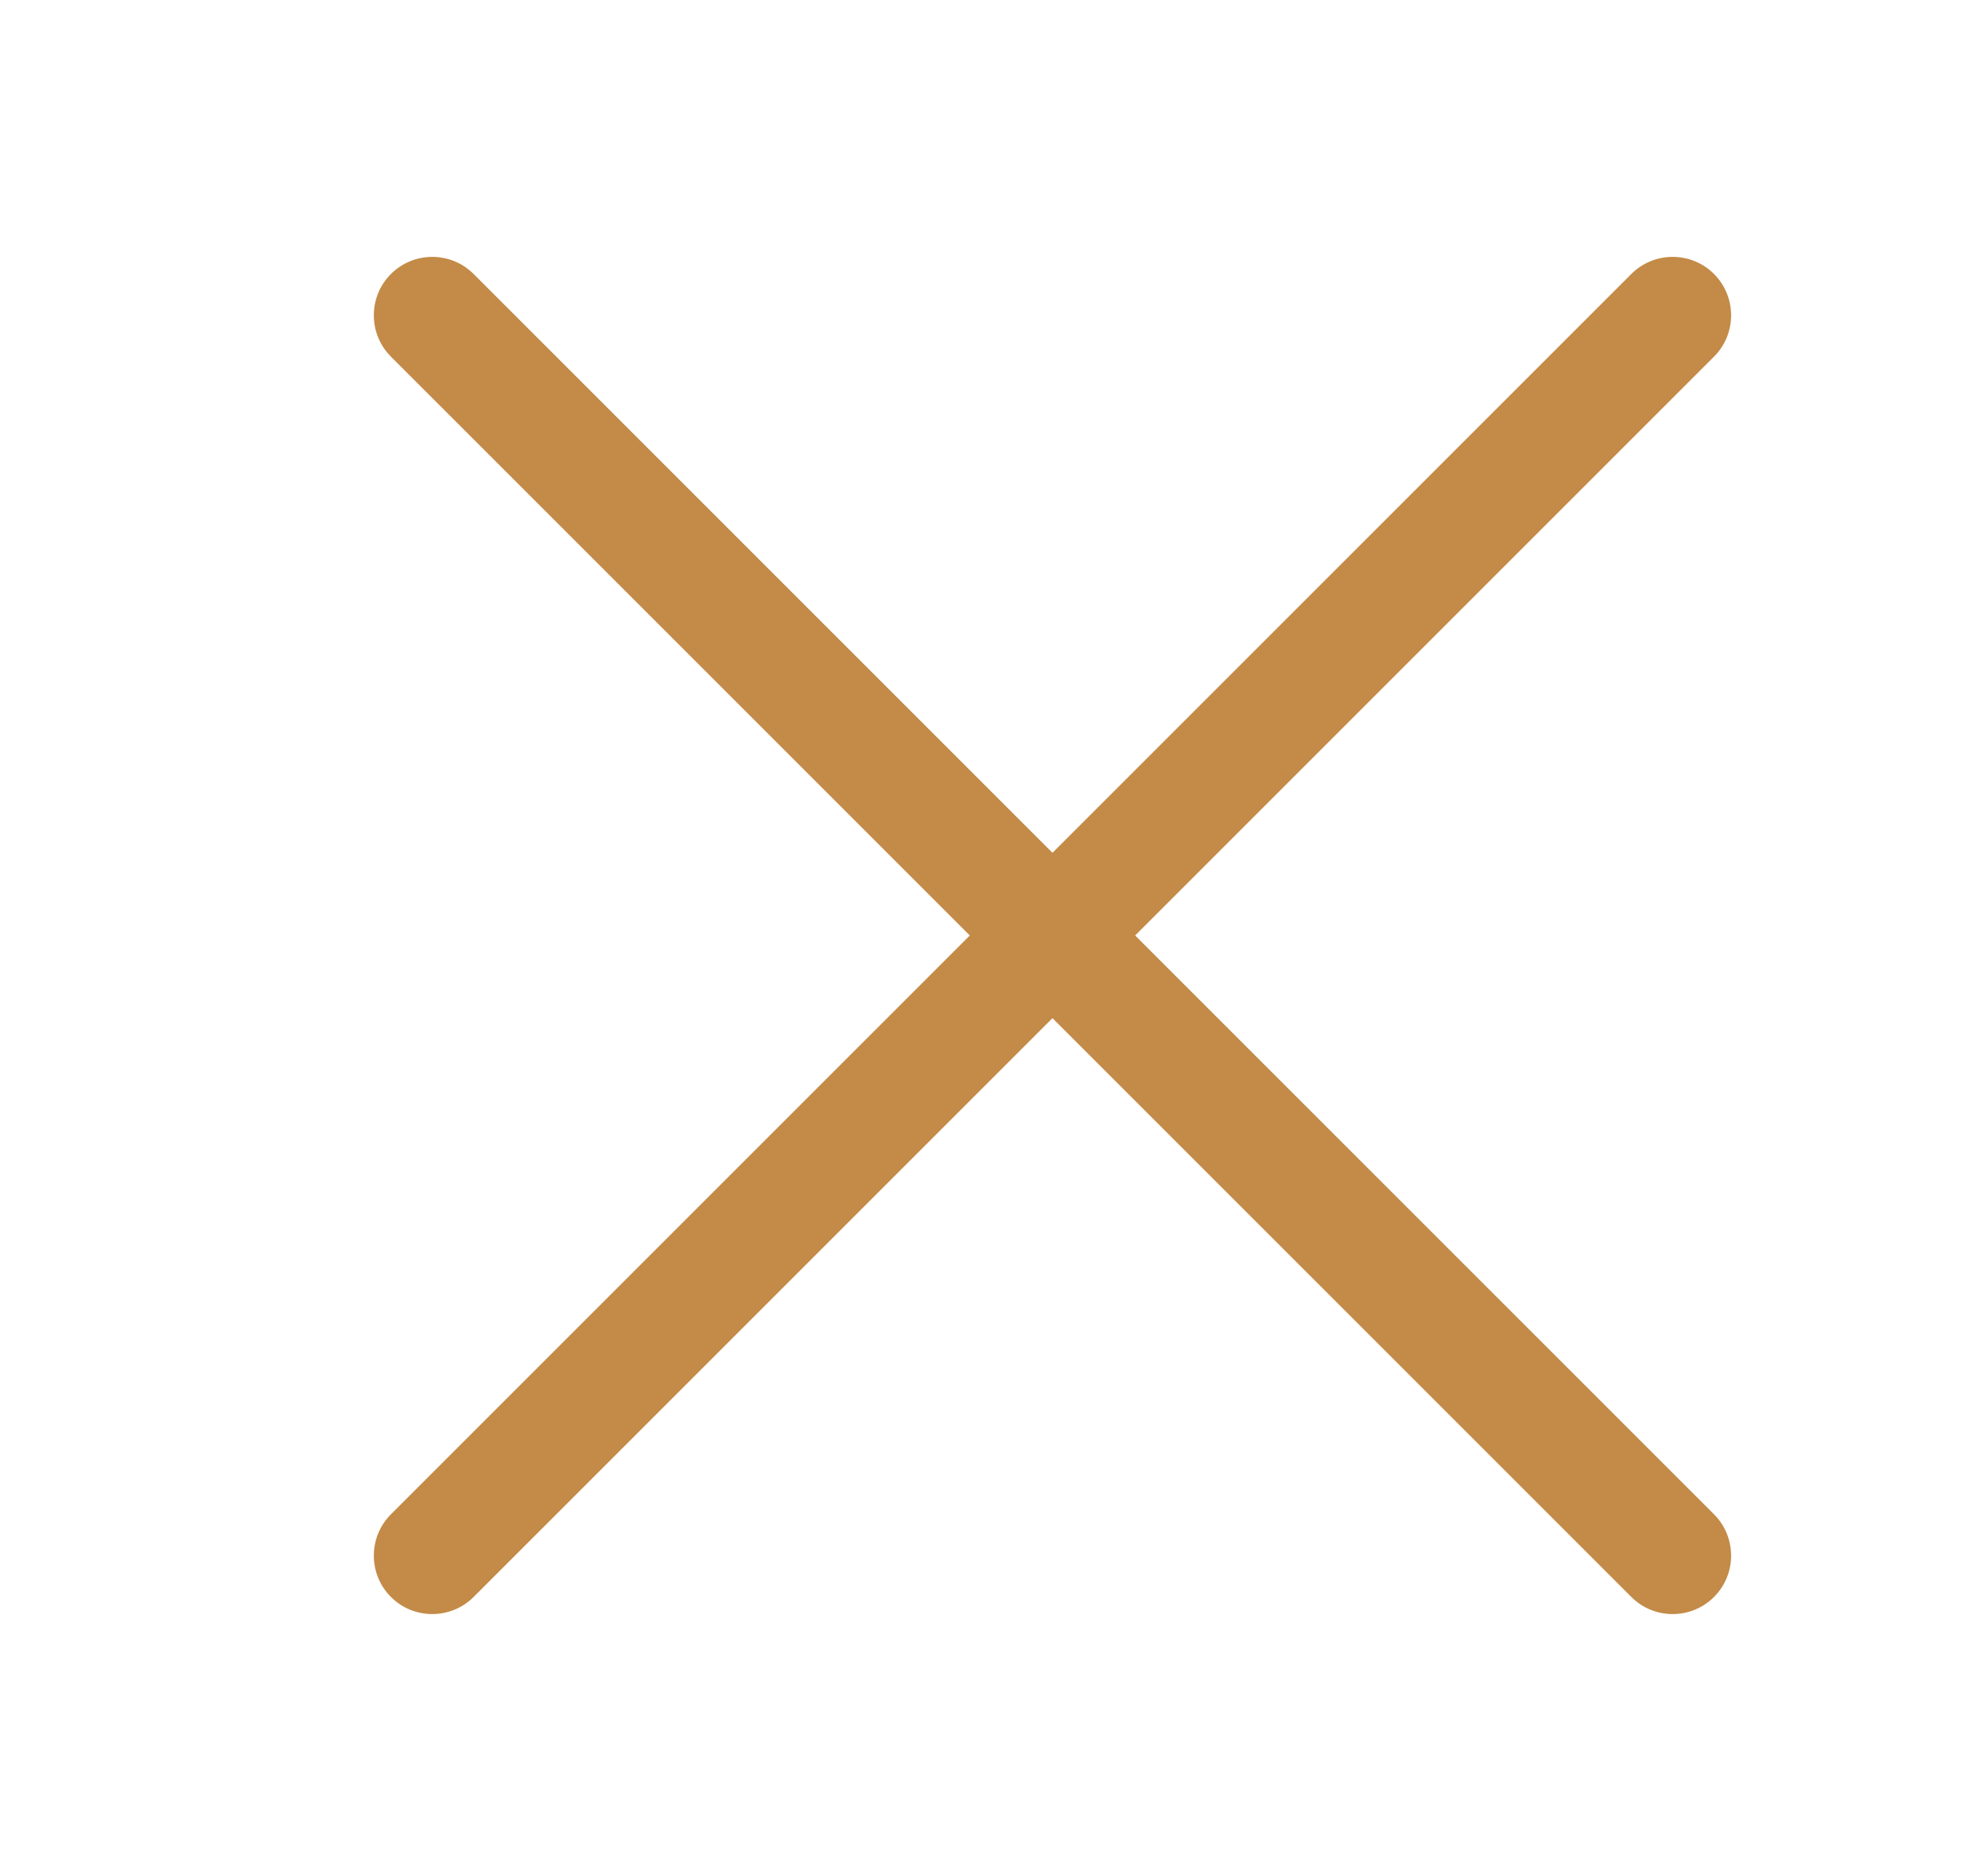<svg xmlns="http://www.w3.org/2000/svg" width="17" height="16" viewBox="0 0 17 16">
    <g fill="#C38B47">
        <path d="M12.95 2.343L2.343 12.95c-.195.195-.195.512 0 .707.195.195.512.195.707 0L13.657 3.05c.195-.195.195-.512 0-.707-.195-.195-.512-.195-.707 0z" transform="translate(1)"/>
        <path d="M3.05 2.343L13.657 12.95c.195.195.195.512 0 .707-.195.195-.512.195-.707 0L2.343 3.05c-.195-.195-.195-.512 0-.707.195-.195.512-.195.707 0z" transform="translate(1)"/>
    </g>
</svg>
